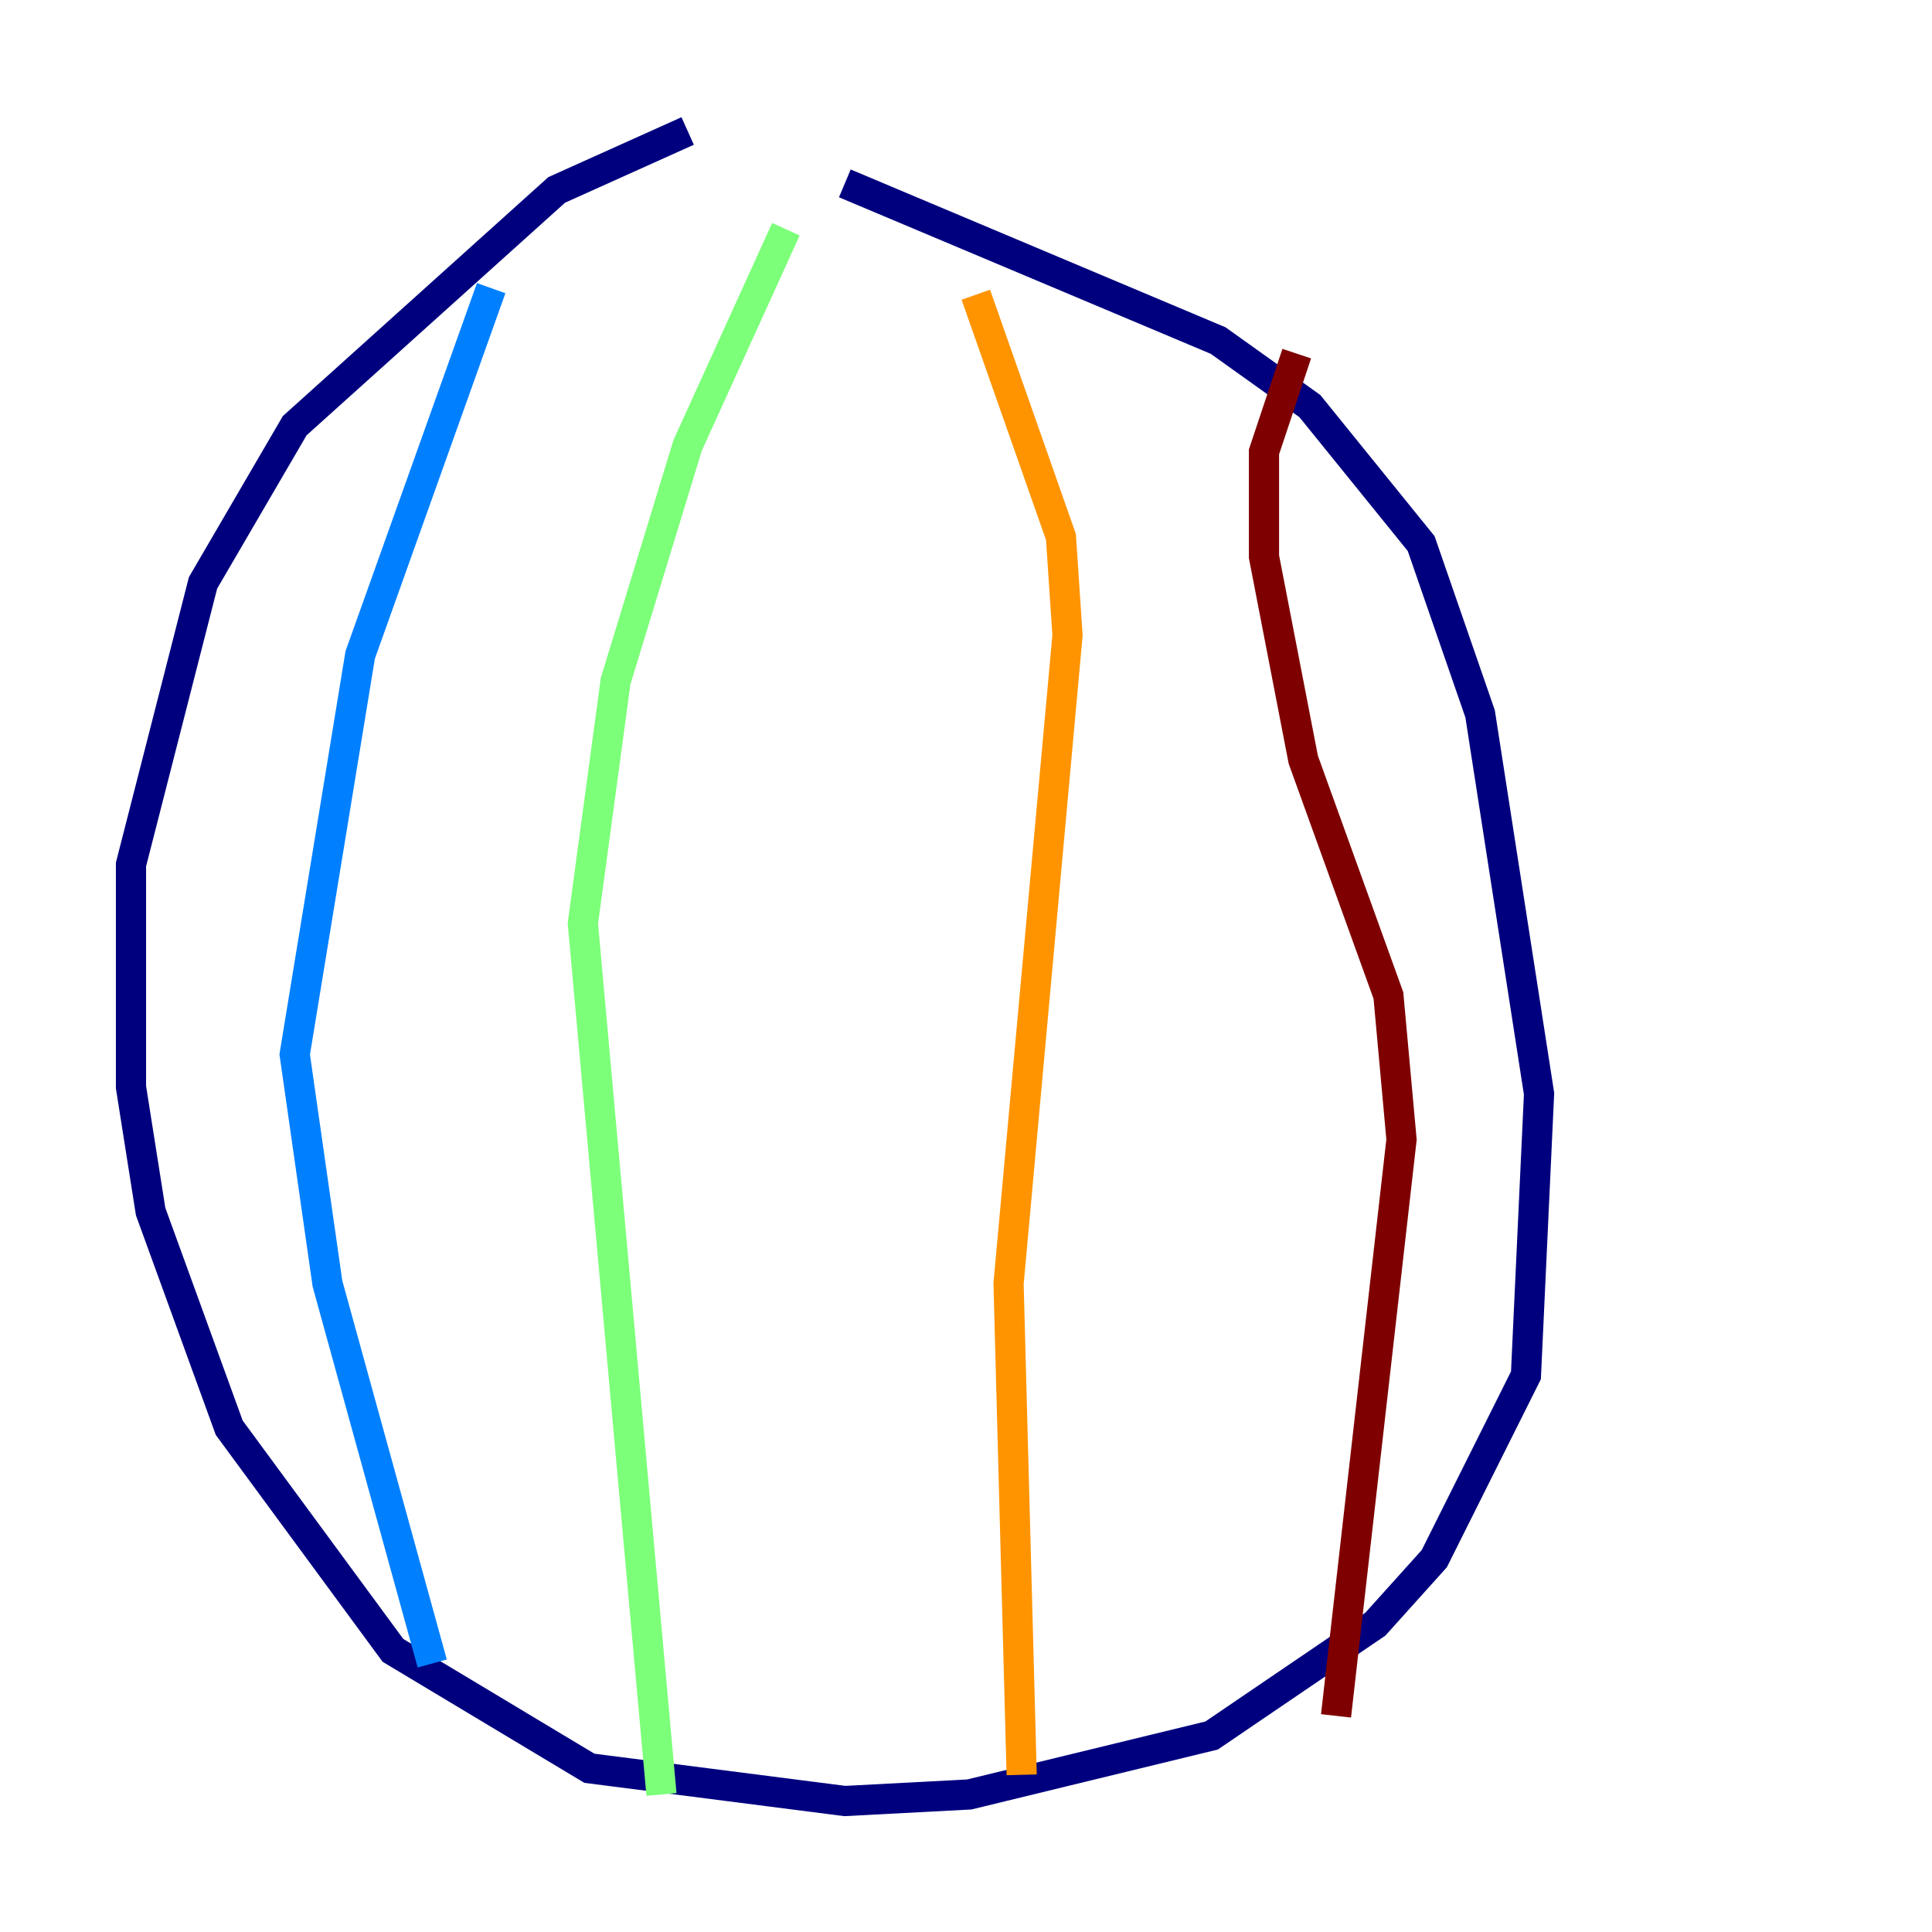<?xml version="1.0" encoding="utf-8" ?>
<svg baseProfile="tiny" height="128" version="1.2" viewBox="0,0,128,128" width="128" xmlns="http://www.w3.org/2000/svg" xmlns:ev="http://www.w3.org/2001/xml-events" xmlns:xlink="http://www.w3.org/1999/xlink"><defs /><polyline fill="none" points="45.559,8.678 36.881,12.583 19.525,28.203 13.451,38.617 8.678,57.275 8.678,72.027 9.98,80.271 15.186,94.59 26.034,109.342 39.051,117.153 55.973,119.322 64.217,118.888 80.271,114.983 91.119,107.607 95.024,103.268 101.098,91.119 101.966,72.461 98.061,47.295 94.156,36.014 86.78,26.902 80.705,22.563 55.973,12.149" stroke="#00007f" stroke-width="2" /><polyline fill="none" points="32.542,19.091 23.864,43.39 19.525,69.858 21.695,85.044 28.637,110.21" stroke="#0080ff" stroke-width="2" /><polyline fill="none" points="52.068,15.186 45.559,29.505 40.786,45.125 38.617,61.18 43.824,118.888" stroke="#7cff79" stroke-width="2" /><polyline fill="none" points="64.651,19.525 70.291,35.58 70.725,42.088 66.82,85.044 67.688,117.586" stroke="#ff9400" stroke-width="2" /><polyline fill="none" points="85.912,23.43 83.742,29.939 83.742,36.881 86.346,50.332 91.986,65.953 92.854,75.498 88.515,113.681" stroke="#7f0000" stroke-width="2" /></svg>